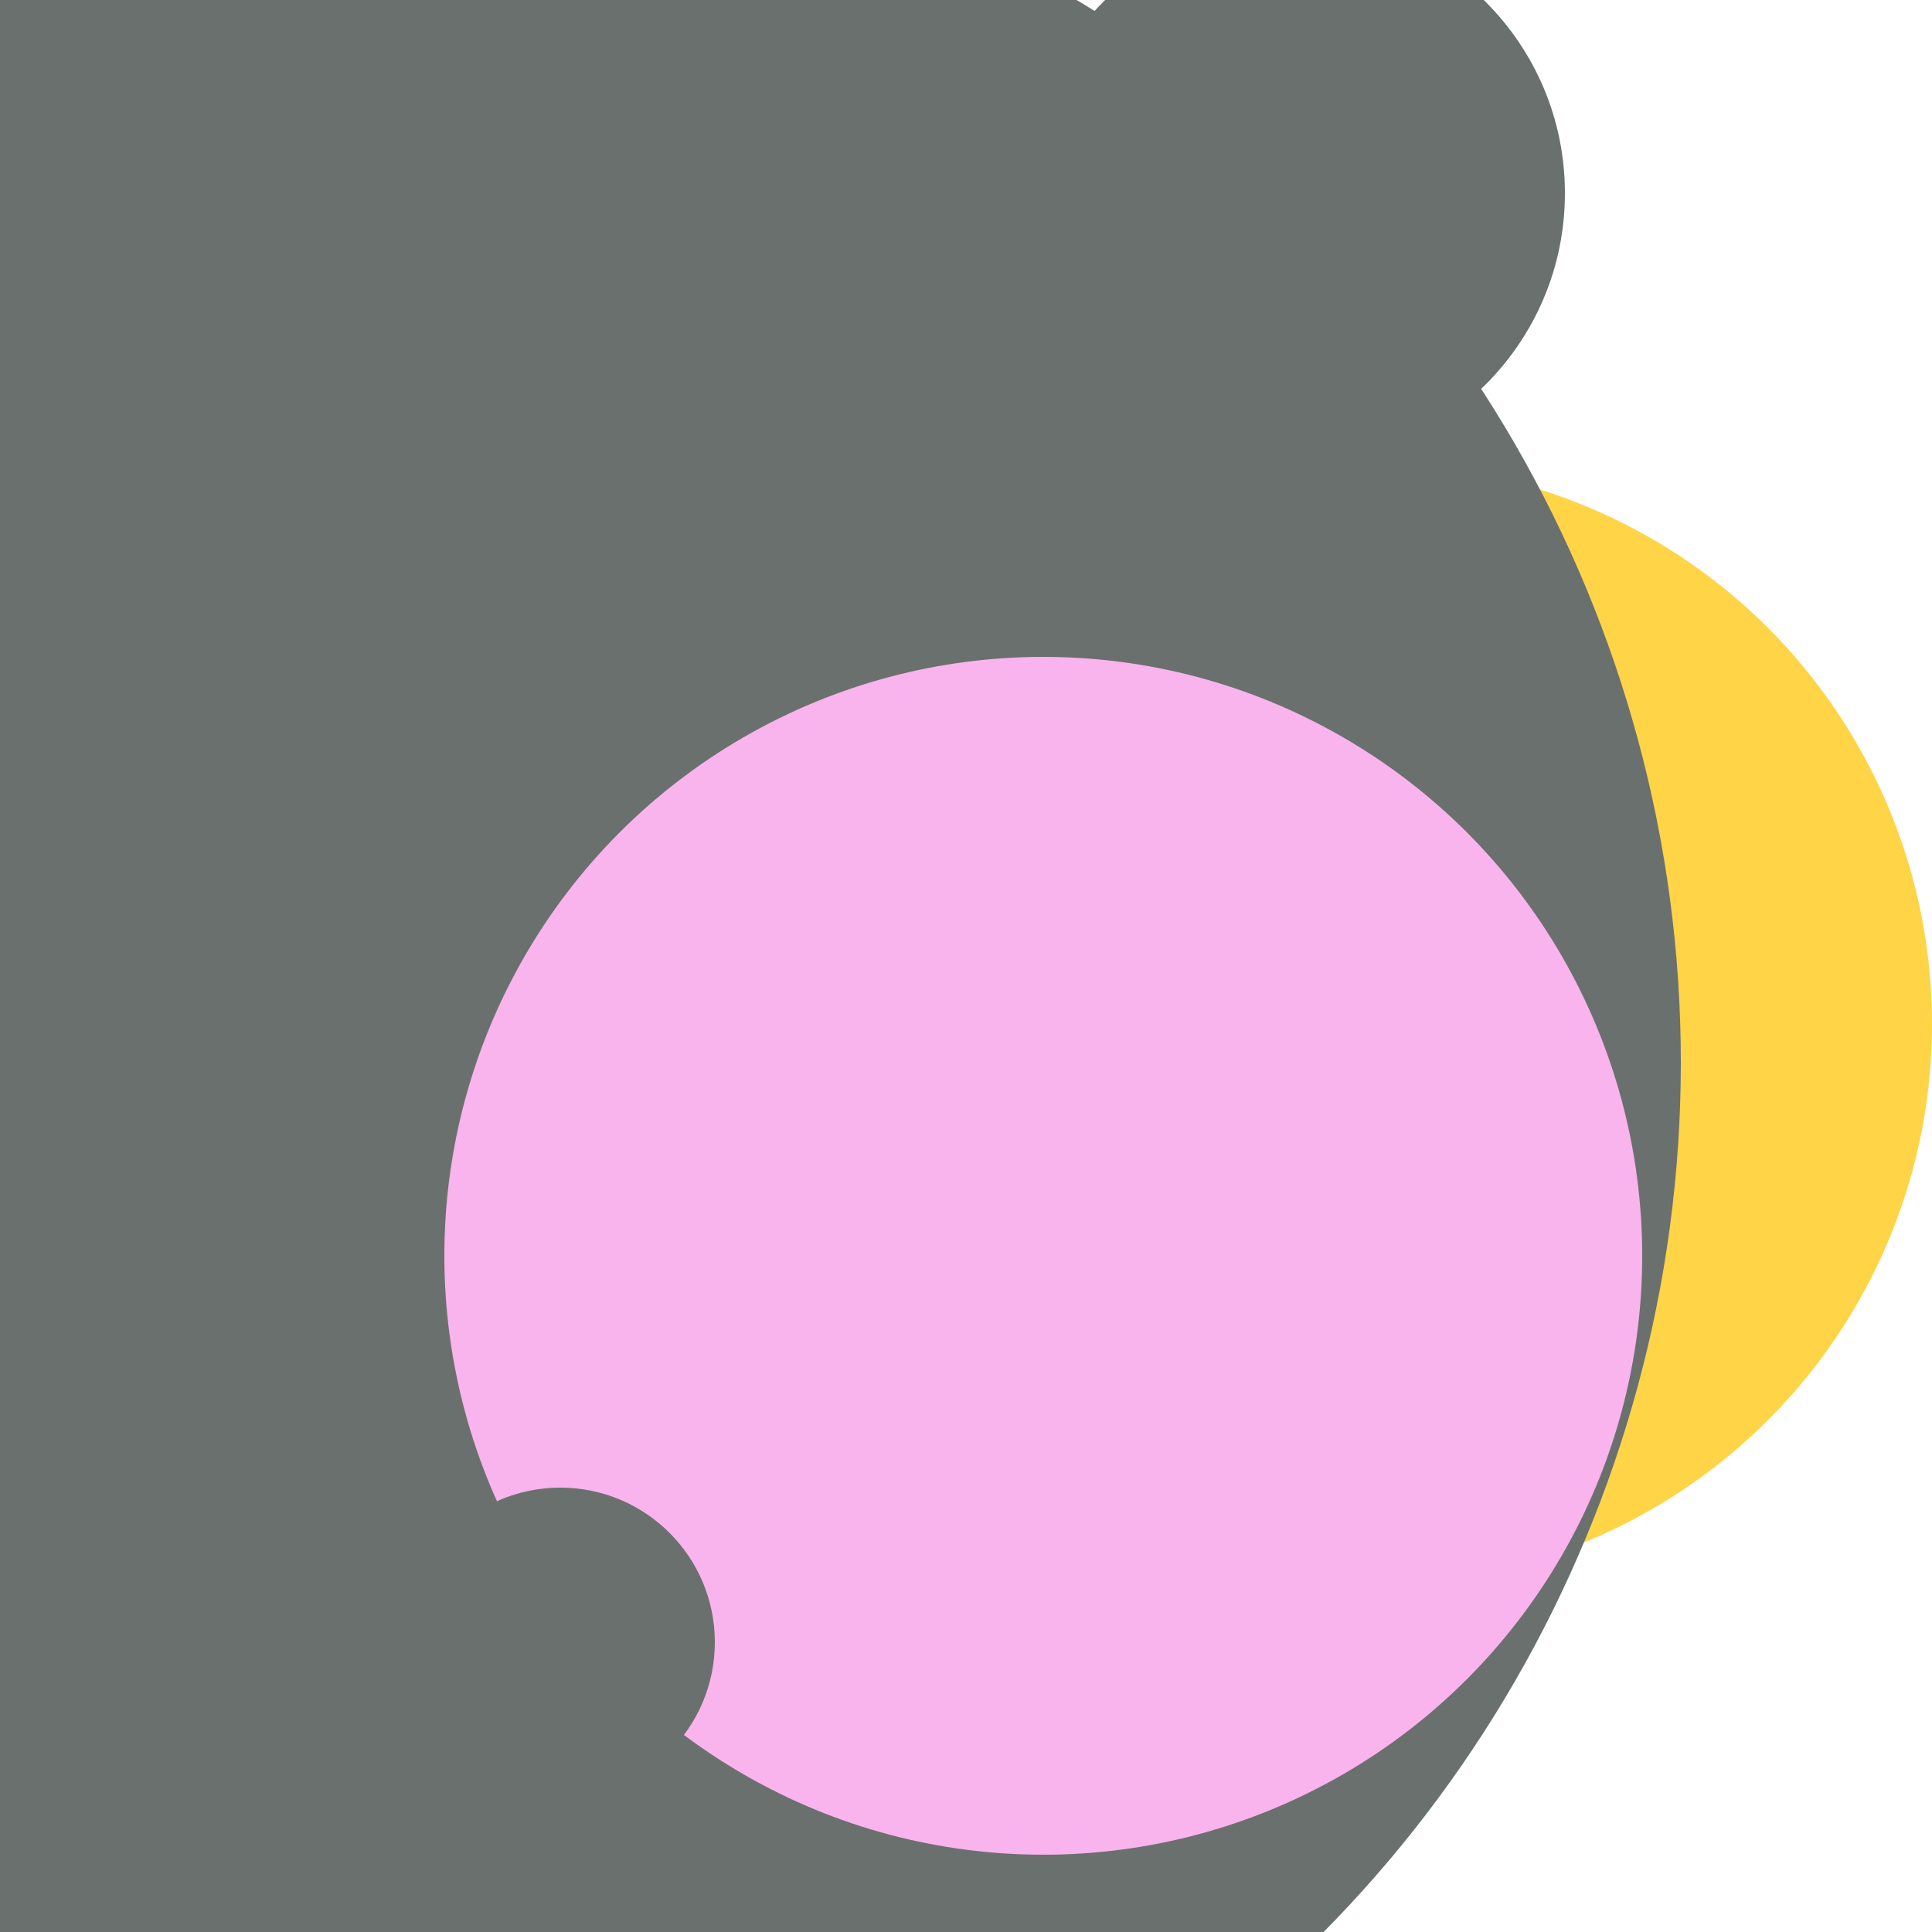 <svg xmlns="http://www.w3.org/2000/svg" preserveAspectRatio="xMinYMin meet" viewBox="0 0 777 777"><defs><filter id="f0" width="300%" height="300%" x="-100%" y="-100%"><feGaussianBlur in="SourceGraphic" stdDeviation="155"/></filter><filter id="f1" width="300%" height="300%" x="-100%" y="-100%"><feGaussianBlur in="SourceGraphic" stdDeviation="700"/></filter></defs><rect width="100%" height="100%" fill="#fff" /><circle cx="35%" cy="65%" r="39%" filter="url(#f1)" fill="#0cf574"></circle><circle cx="71%" cy="53%" r="29%" filter="url(#f1)" fill="#ffd447"></circle><circle cx="67%" cy="10%" r="14%" filter="url(#f0)" fill="#6a706e"></circle><circle cx="23%" cy="55%" r="64%" filter="url(#f0)" fill="#6a706e"></circle><circle cx="55%" cy="74%" r="5%" filter="url(#f0)" fill="#6a706e"></circle><circle cx="54%" cy="65%" r="31%" filter="url(#f0)" fill="#f9b4ed"></circle><circle cx="29%" cy="85%" r="8%" filter="url(#f0)" fill="#6a706e"></circle></svg>